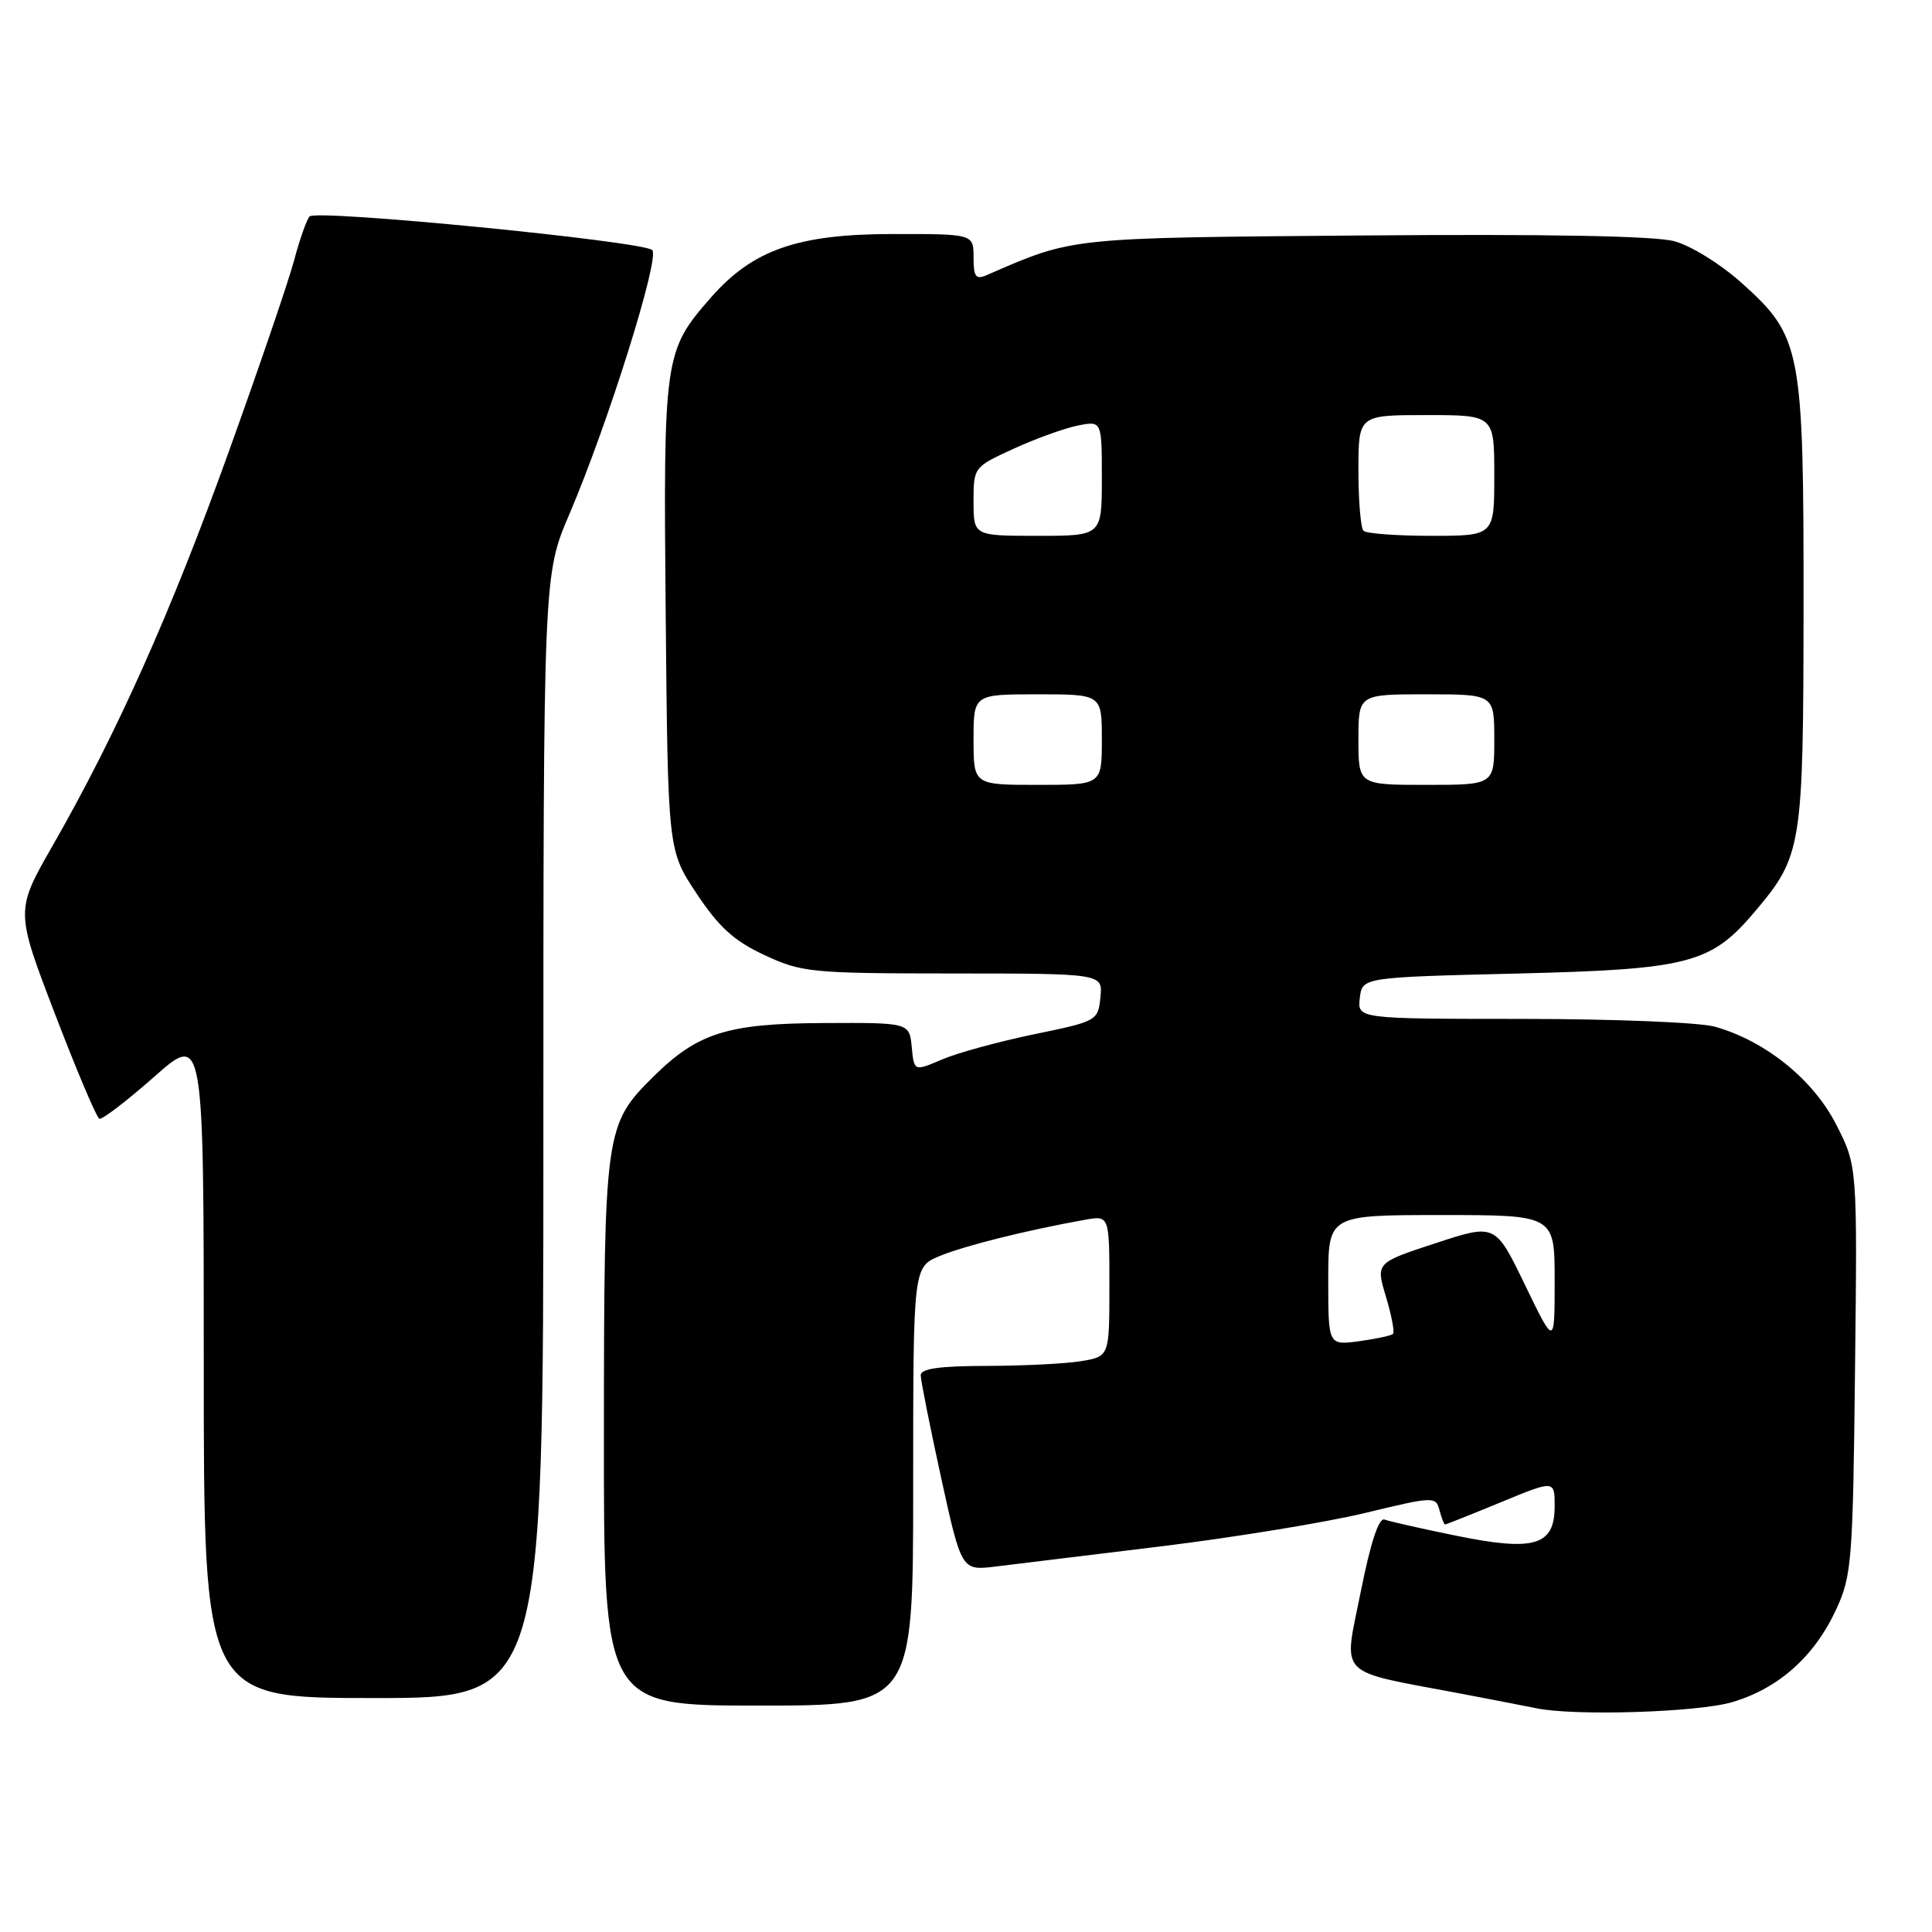 <?xml version="1.0" encoding="UTF-8" standalone="no"?>
<!DOCTYPE svg PUBLIC "-//W3C//DTD SVG 1.1//EN" "http://www.w3.org/Graphics/SVG/1.1/DTD/svg11.dtd" >
<svg xmlns="http://www.w3.org/2000/svg" xmlns:xlink="http://www.w3.org/1999/xlink" version="1.1" viewBox="0 0 256 256">
 <g >
 <path fill="currentColor"
d=" M 229.57 225.53 C 235.69 223.71 240.44 219.47 243.30 213.26 C 245.37 208.79 245.52 206.85 245.80 181.50 C 246.11 154.50 246.11 154.50 243.30 149.00 C 240.25 143.02 233.88 137.89 227.18 136.03 C 225.15 135.47 213.68 135.01 201.68 135.01 C 179.87 135.00 179.87 135.00 180.18 132.25 C 180.50 129.50 180.50 129.50 201.00 129.00 C 223.83 128.44 226.70 127.69 232.53 120.79 C 238.78 113.39 238.95 112.30 238.98 80.43 C 239.00 46.20 238.70 44.61 230.82 37.53 C 228.02 35.01 224.06 32.55 221.84 31.96 C 219.26 31.26 204.91 31.00 180.69 31.20 C 141.32 31.52 142.34 31.42 130.75 36.45 C 129.30 37.09 129.00 36.69 129.00 34.11 C 129.00 31.00 129.00 31.00 118.25 31.01 C 105.71 31.02 99.76 33.10 94.24 39.38 C 87.99 46.50 87.89 47.17 88.21 81.56 C 88.50 112.68 88.50 112.68 92.31 118.41 C 95.27 122.87 97.27 124.68 101.31 126.56 C 106.25 128.86 107.47 128.98 126.31 128.99 C 146.13 129.00 146.13 129.00 145.81 132.15 C 145.50 135.25 145.37 135.33 137.00 137.05 C 132.32 138.02 126.84 139.52 124.81 140.39 C 121.12 141.97 121.12 141.97 120.81 138.74 C 120.50 135.50 120.50 135.50 109.00 135.56 C 96.39 135.62 92.43 136.87 86.59 142.65 C 80.15 149.03 80.05 149.76 80.02 189.75 C 80.00 226.00 80.00 226.00 100.50 226.00 C 121.00 226.00 121.00 226.00 121.00 196.95 C 121.00 167.90 121.00 167.90 124.51 166.43 C 127.76 165.08 136.02 163.01 143.75 161.63 C 147.00 161.05 147.00 161.05 147.00 170.39 C 147.00 179.74 147.00 179.74 143.25 180.36 C 141.19 180.70 135.56 180.98 130.75 180.99 C 124.49 181.00 122.00 181.35 122.00 182.23 C 122.00 182.91 123.22 189.01 124.70 195.80 C 127.41 208.13 127.41 208.13 131.95 207.57 C 134.45 207.27 144.38 206.05 154.00 204.88 C 163.62 203.70 175.72 201.72 180.87 200.48 C 189.97 198.28 190.26 198.27 190.74 200.11 C 191.01 201.15 191.34 202.00 191.48 202.00 C 191.61 202.00 194.94 200.68 198.86 199.06 C 206.00 196.11 206.00 196.11 206.00 199.58 C 206.00 204.81 203.33 205.61 192.95 203.49 C 188.37 202.56 184.10 201.59 183.46 201.35 C 182.70 201.06 181.61 204.38 180.30 210.95 C 178.01 222.41 176.88 221.26 193.50 224.40 C 197.90 225.24 202.40 226.11 203.50 226.34 C 208.52 227.41 224.98 226.90 229.57 225.53 Z  M 72.00 150.59 C 72.00 76.18 72.00 76.18 75.44 68.14 C 80.55 56.20 87.49 34.07 86.42 33.13 C 85.07 31.95 41.87 27.71 41.02 28.68 C 40.62 29.13 39.70 31.75 38.97 34.50 C 38.24 37.25 34.32 48.72 30.26 60.00 C 22.60 81.27 15.49 97.17 7.00 112.01 C 2.04 120.66 2.04 120.66 7.27 134.32 C 10.15 141.83 12.80 148.10 13.17 148.24 C 13.54 148.38 16.80 145.88 20.42 142.69 C 27.00 136.87 27.00 136.87 27.00 180.94 C 27.00 225.00 27.00 225.00 49.50 225.00 C 72.00 225.00 72.00 225.00 72.00 150.59 Z  M 176.00 169.63 C 176.00 161.00 176.00 161.00 191.00 161.00 C 206.00 161.00 206.00 161.00 206.00 169.70 C 206.00 178.39 206.00 178.39 202.07 170.26 C 198.14 162.13 198.14 162.13 190.22 164.73 C 182.29 167.33 182.29 167.33 183.65 171.83 C 184.39 174.30 184.81 176.52 184.58 176.75 C 184.35 176.98 182.33 177.41 180.08 177.72 C 176.00 178.26 176.00 178.26 176.00 169.63 Z  M 129.00 98.00 C 129.00 92.00 129.00 92.00 137.50 92.00 C 146.00 92.00 146.00 92.00 146.00 98.00 C 146.00 104.00 146.00 104.00 137.50 104.00 C 129.00 104.00 129.00 104.00 129.00 98.00 Z  M 180.00 98.00 C 180.00 92.00 180.00 92.00 189.00 92.00 C 198.00 92.00 198.00 92.00 198.00 98.00 C 198.00 104.00 198.00 104.00 189.00 104.00 C 180.00 104.00 180.00 104.00 180.00 98.00 Z  M 129.00 66.44 C 129.00 61.91 129.03 61.88 134.31 59.46 C 137.23 58.12 141.06 56.74 142.81 56.39 C 146.00 55.75 146.00 55.75 146.00 63.38 C 146.00 71.00 146.00 71.00 137.50 71.00 C 129.00 71.00 129.00 71.00 129.00 66.44 Z  M 180.67 70.33 C 180.30 69.97 180.00 66.37 180.00 62.33 C 180.00 55.00 180.00 55.00 189.00 55.00 C 198.00 55.00 198.00 55.00 198.00 63.00 C 198.00 71.00 198.00 71.00 189.67 71.00 C 185.08 71.00 181.03 70.70 180.67 70.33 Z "/>
</g>
</svg>